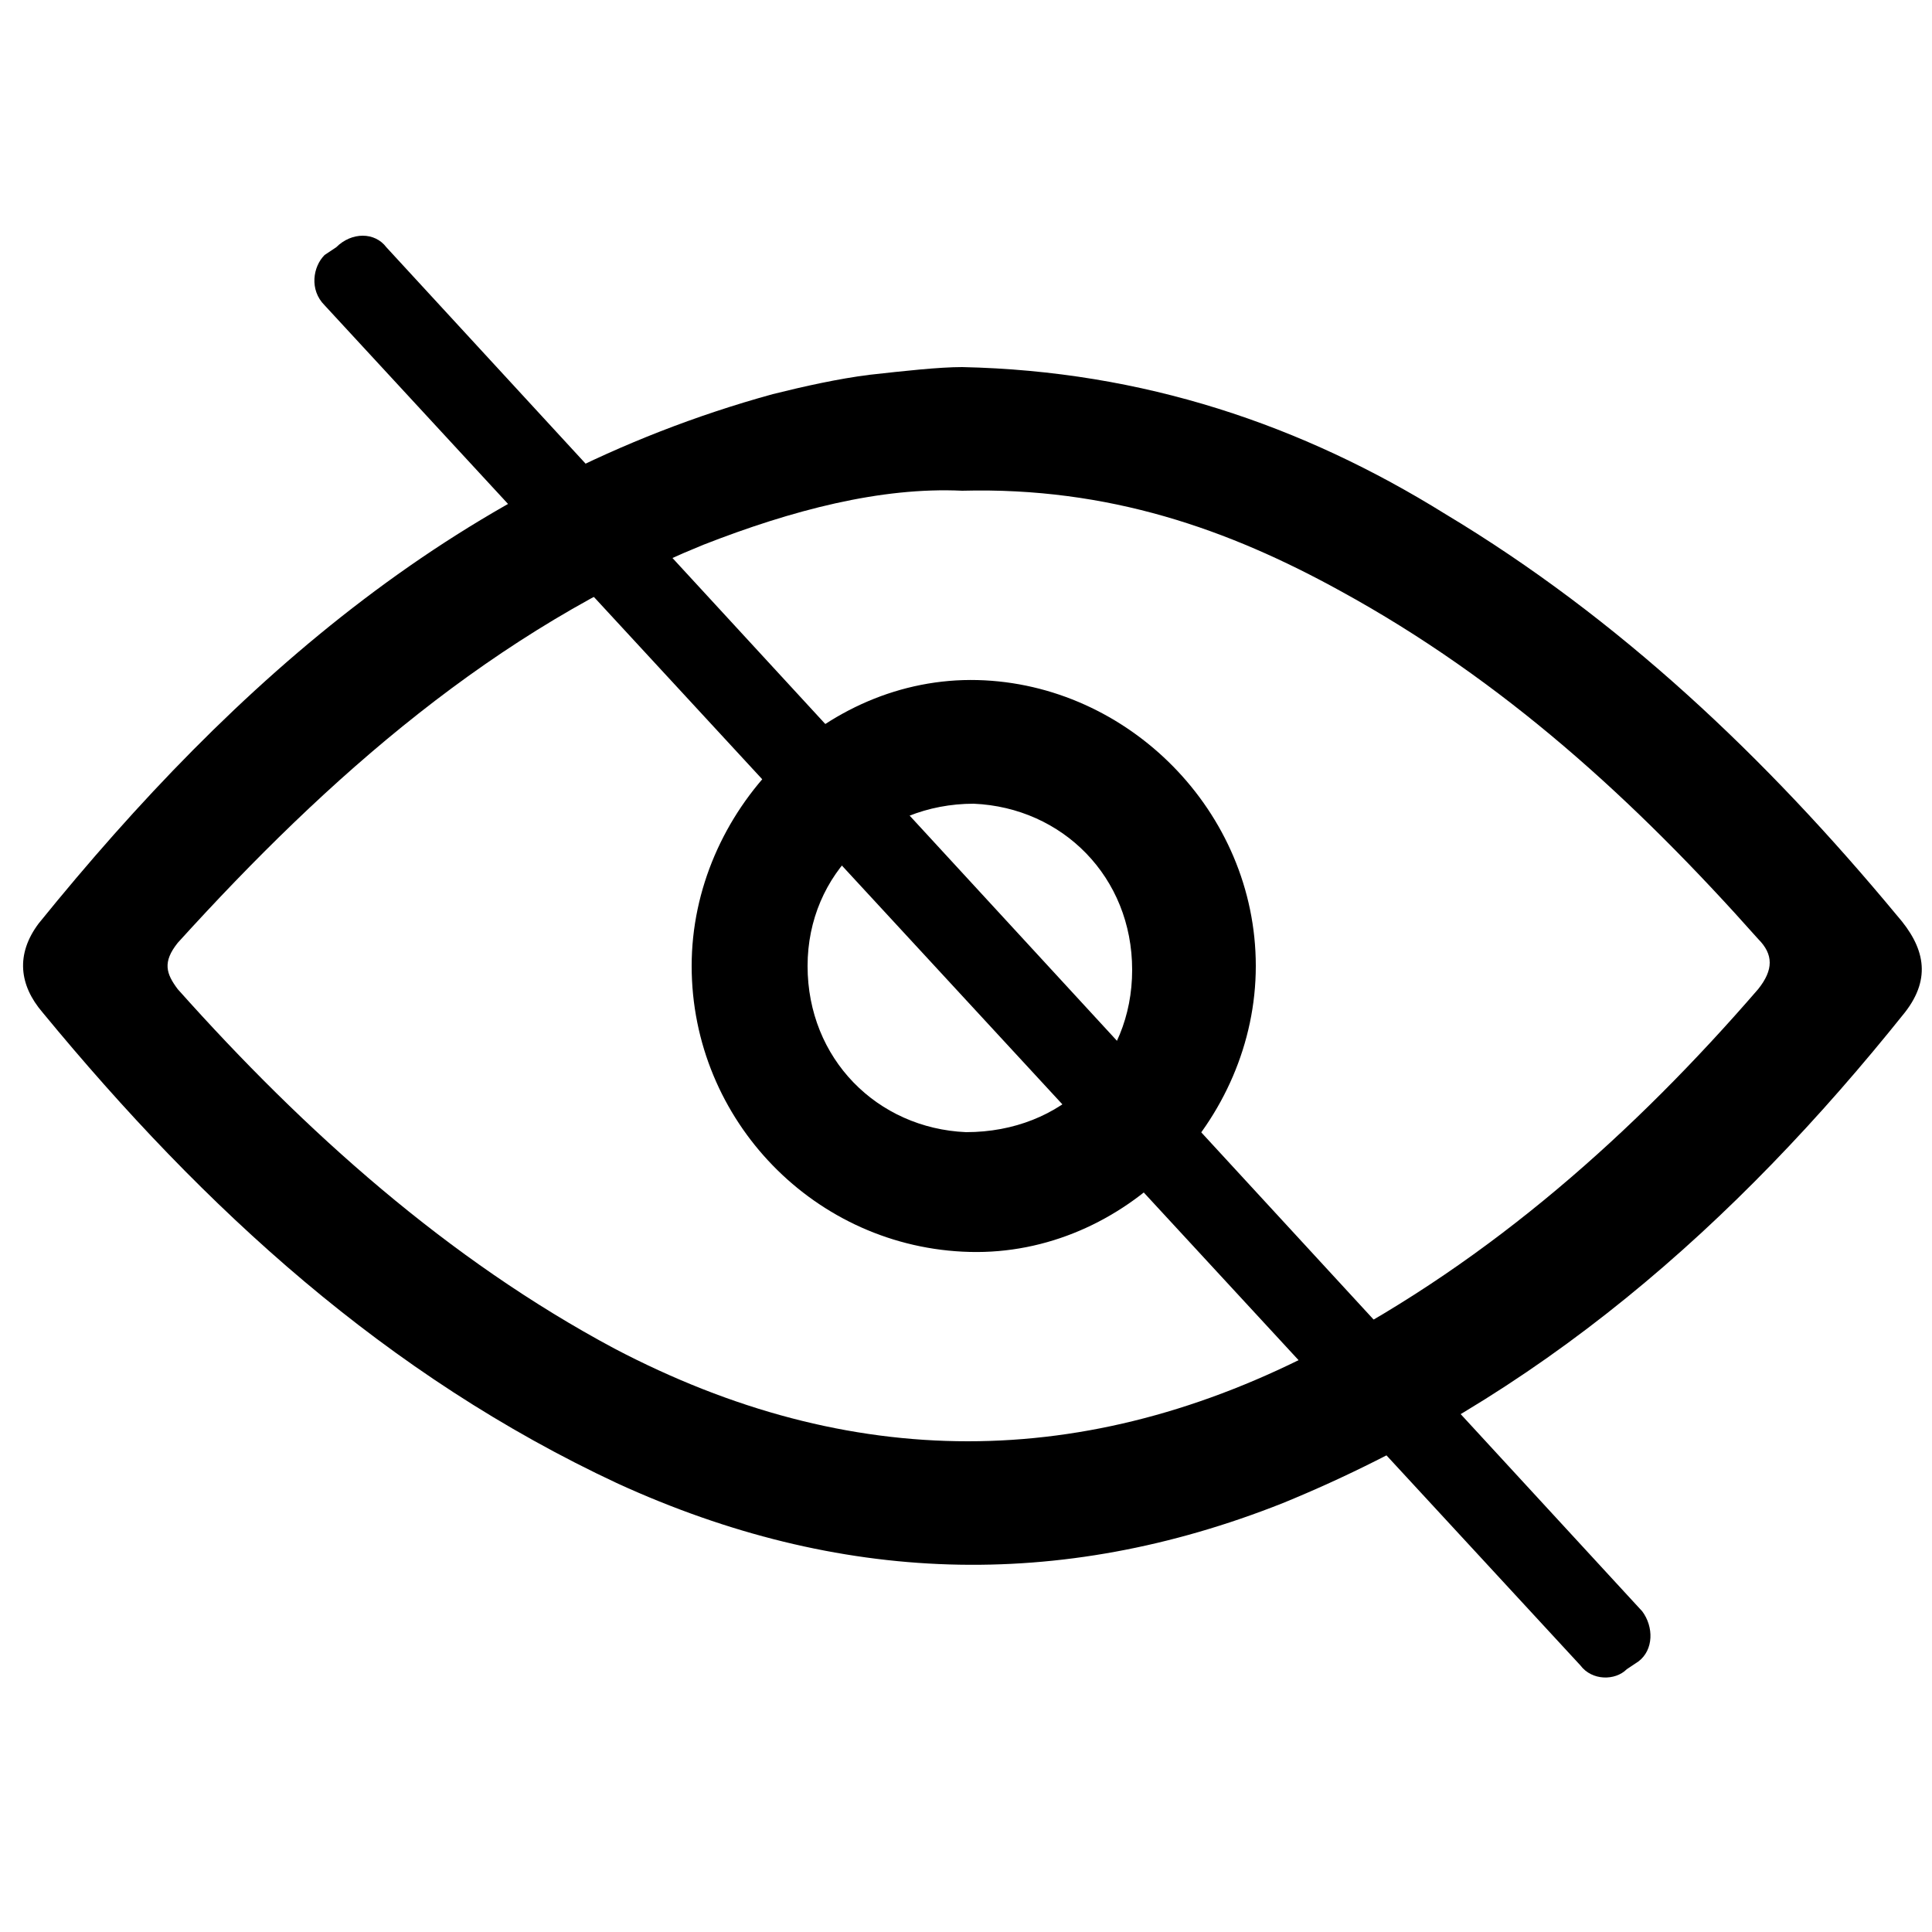 <?xml version="1.0" encoding="utf-8"?>
<!-- Generator: Adobe Illustrator 19.0.0, SVG Export Plug-In . SVG Version: 6.00 Build 0)  -->
<svg version="1.1" id="Layer_1" xmlns="http://www.w3.org/2000/svg" xmlns:xlink="http://www.w3.org/1999/xlink" x="0px" y="0px"
	 viewBox="0 0 50 50" style="enable-background:new 0 0 50 50;" xml:space="preserve">
<g id="XMLID_3_">
	<path id="XMLID_42_" d="M24.9,9.5c4.7,0.1,8.8,1.5,12.5,3.8c4.5,2.7,8.3,6.3,11.7,10.4c0.7,0.8,0.9,1.6,0.2,2.5
		c-4.4,5.5-9.5,10-16.1,12.7C27.4,41.2,21.7,41,16,38.4c-6-2.8-10.7-7.1-14.9-12.2c-0.6-0.7-0.7-1.5-0.1-2.3
		c5.1-6.3,11-11.5,19-13.7c0.8-0.2,1.7-0.4,2.5-0.5C23.4,9.6,24.3,9.5,24.9,9.5z M24.9,12.7c-2.1-0.1-4.4,0.5-6.7,1.4
		c-5.4,2.2-9.7,6-13.6,10.3c-0.4,0.5-0.3,0.8,0,1.2c3.3,3.7,7,7,11.3,9.3c6.1,3.2,12.2,3.2,18.3,0c4.4-2.3,8.1-5.6,11.3-9.3
		c0.4-0.5,0.4-0.9,0-1.3c-3.2-3.6-6.6-6.7-10.8-9C31.8,13.7,28.7,12.6,24.9,12.7z"/>
	<path id="XMLID_36_" d="M32.5,25c0,4-3.4,7.5-7.4,7.4c-4-0.1-7.2-3.4-7.2-7.4c0-4,3.4-7.5,7.4-7.4C29.2,17.7,32.5,21,32.5,25z
		 M29.3,25.1c0-2.4-1.8-4.2-4.1-4.3c-2.4,0-4.3,1.8-4.3,4.2c0,2.4,1.8,4.2,4.1,4.3C27.5,29.3,29.3,27.5,29.3,25.1z"/>
</g>
<path id="XMLID_1_" d="M40.9,43.1L8.4,7.9C8,7.5,8.1,6.9,8.4,6.6l0.3-0.2C9.1,6,9.7,6,10,6.4l32.5,35.3c0.3,0.4,0.3,1-0.1,1.3
	l-0.3,0.2C41.8,43.5,41.2,43.5,40.9,43.1z"/>
</svg>
